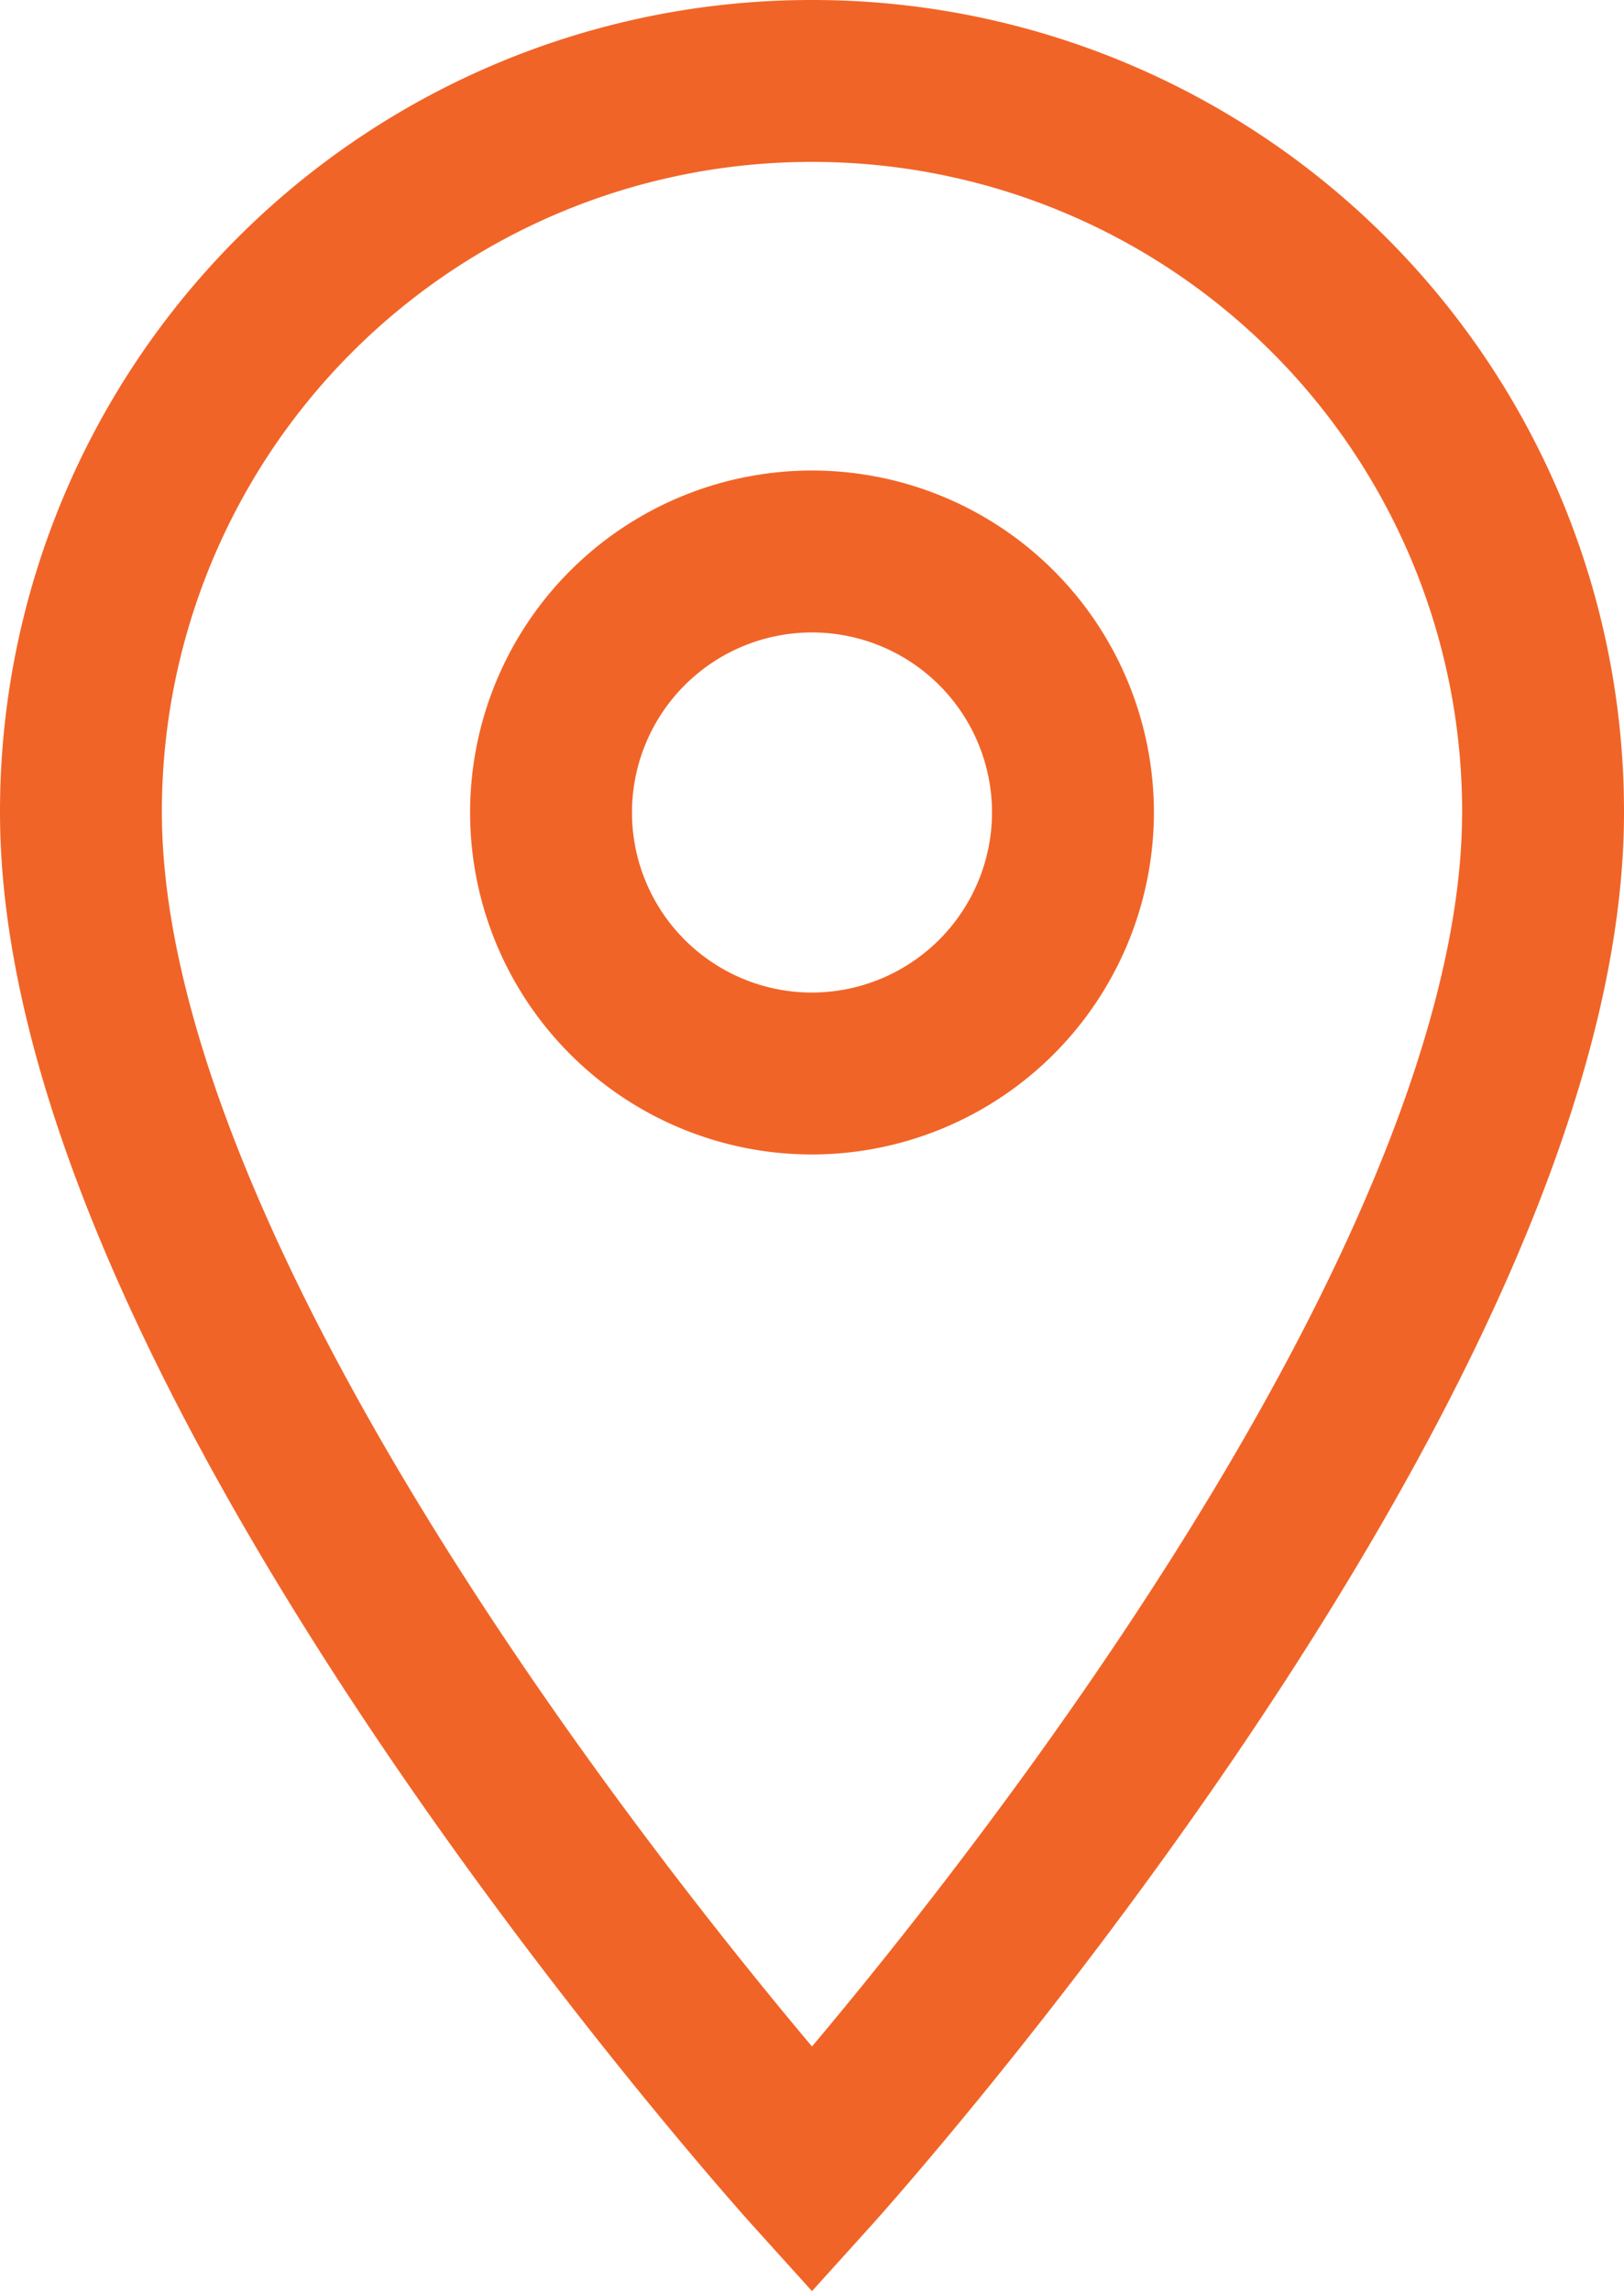 <svg xmlns="http://www.w3.org/2000/svg" width="5.016" height="7.075" viewBox="0 0 5.016 7.075">
  <path id="ic_place_24px" d="M7.258,2A2.256,2.256,0,0,0,5,4.258C5,5.952,7.258,8.452,7.258,8.452s2.258-2.5,2.258-4.194A2.256,2.256,0,0,0,7.258,2Zm0,3.065a.806.806,0,1,1,.806-.806A.807.807,0,0,1,7.258,5.065Z" transform="translate(-4.75 -1.75)" fill="none" stroke="#f16427" stroke-width="0.5"/>
</svg>
